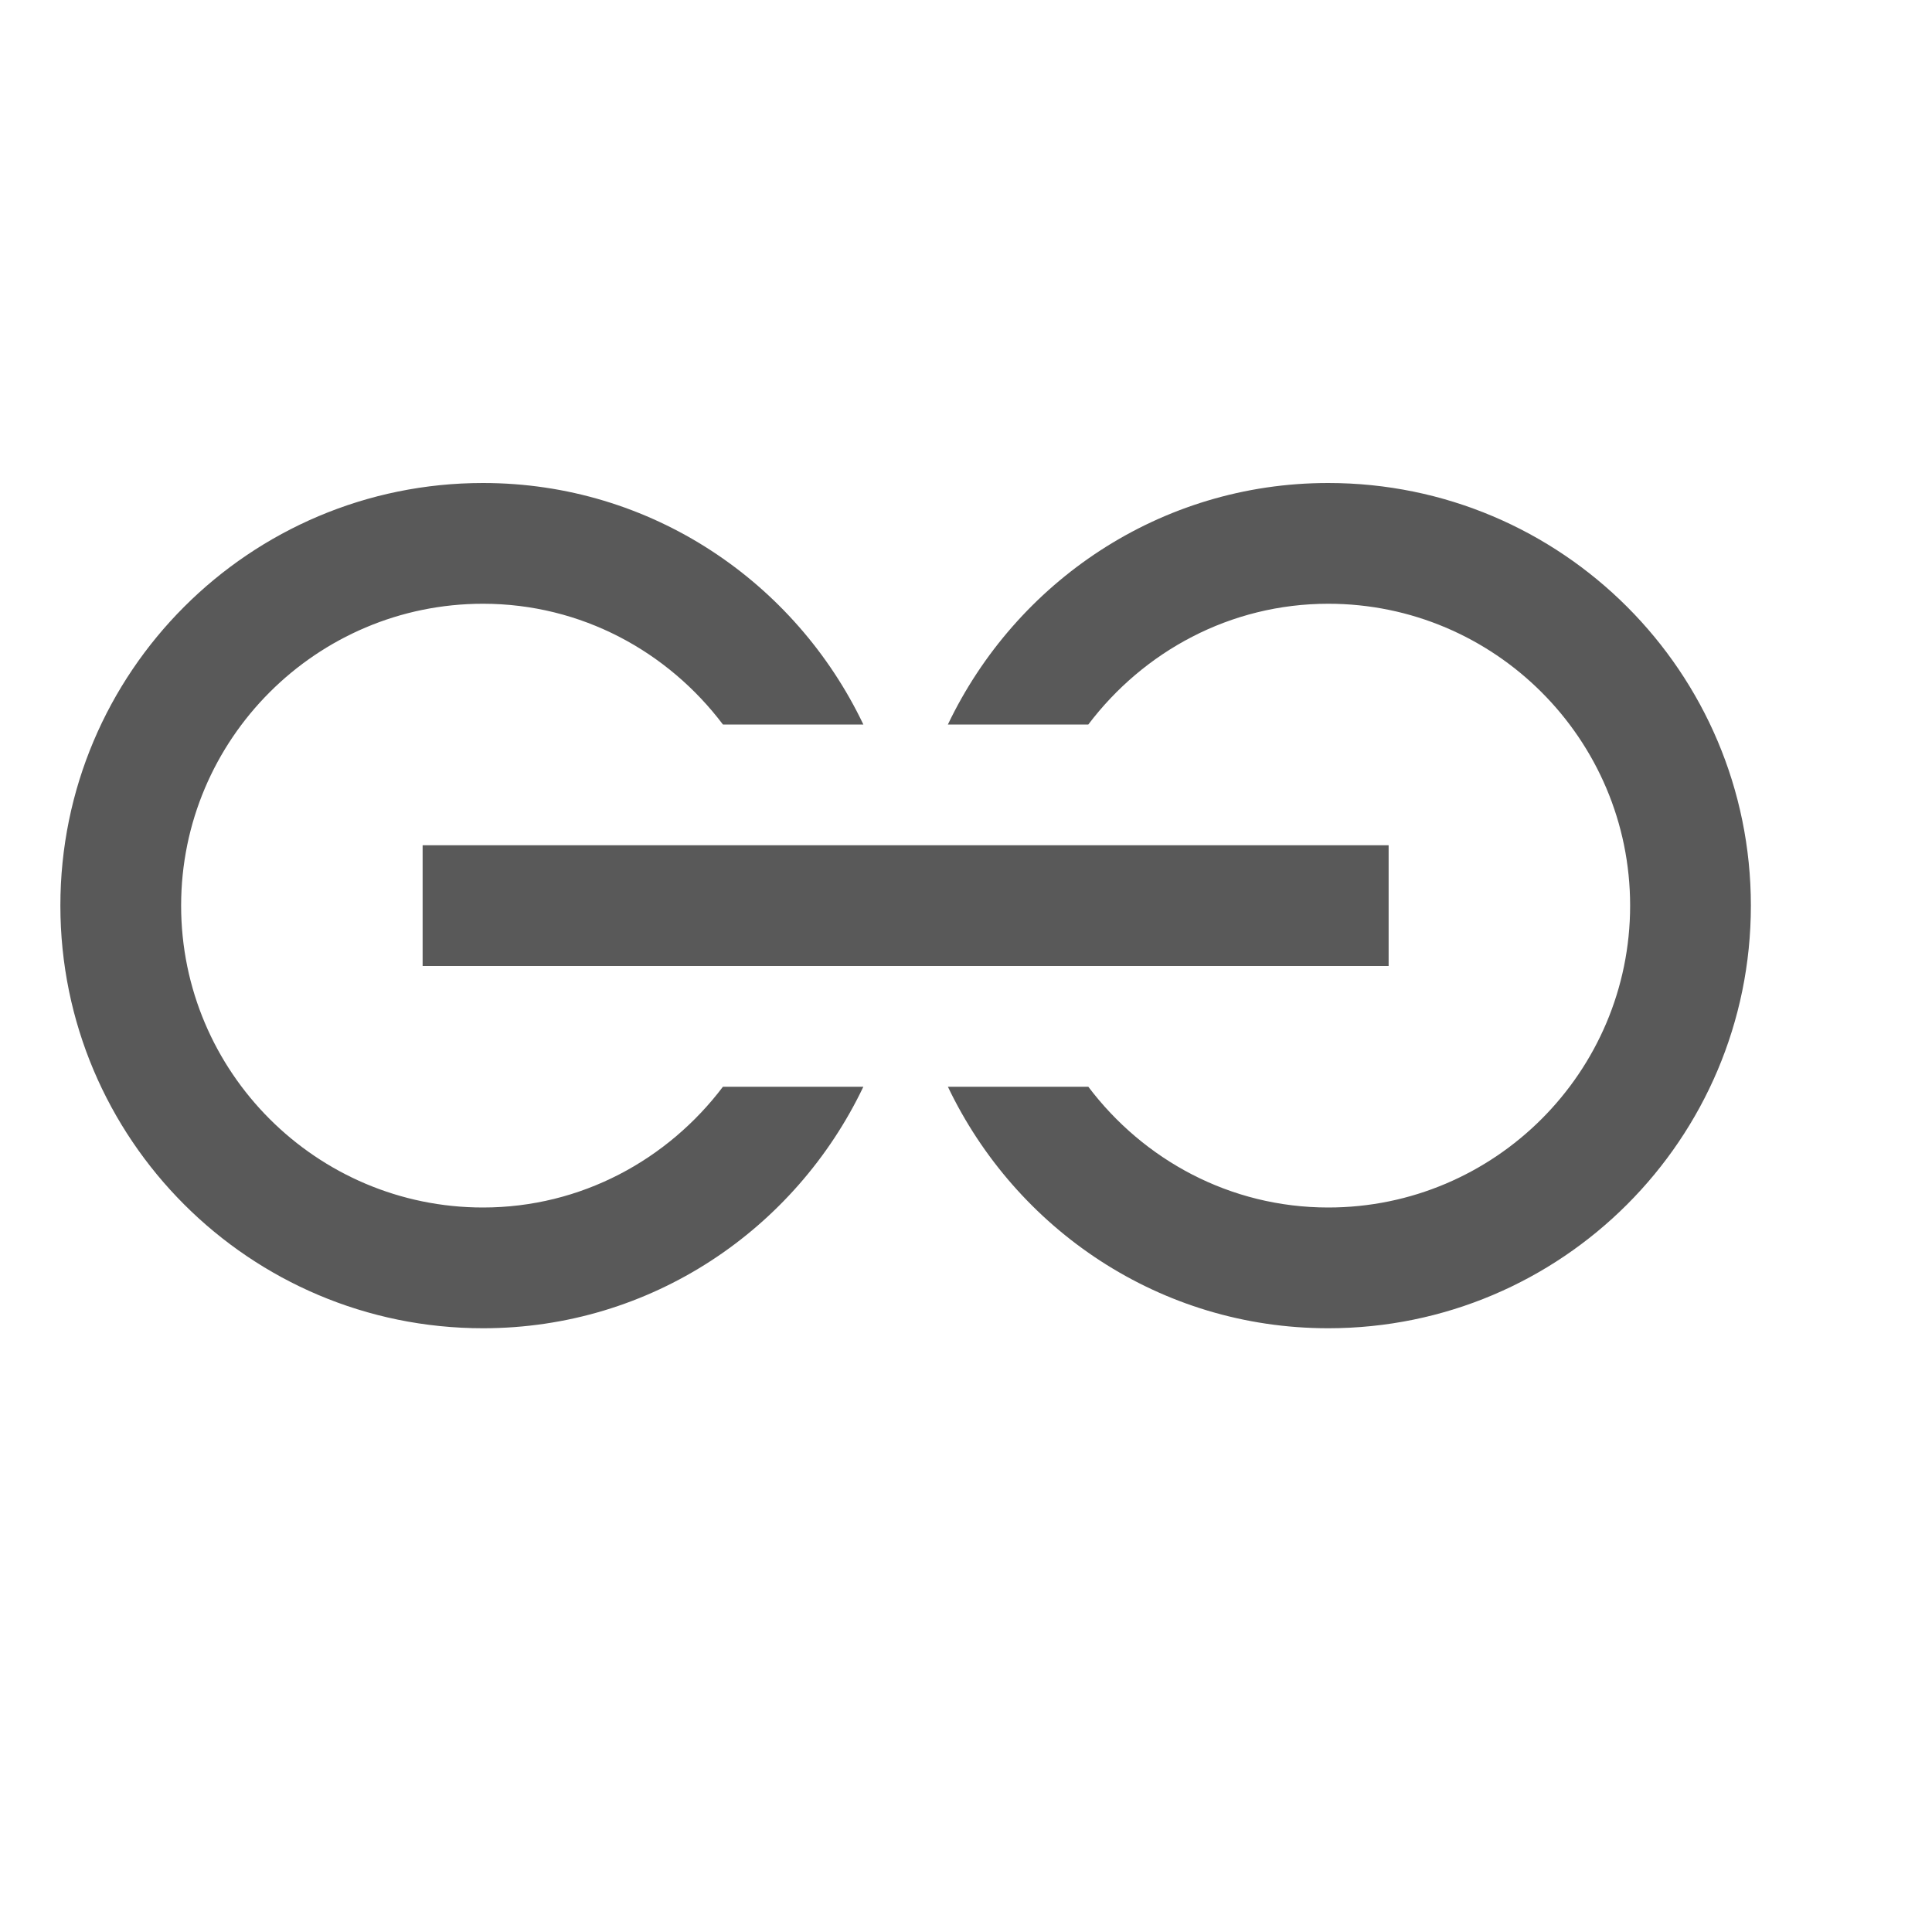 <!-- Generated by IcoMoon.io -->
<svg version="1.1" xmlns="http://www.w3.org/2000/svg" width="16" height="16" viewBox="0 0 16 16">
<title>link-horizontal</title>
<path fill="#595959" d="M4 10c-1.378 0-2.5-1.121-2.5-2.5s1.122-2.5 2.5-2.5c0.814 0 1.531 0.396 1.987 1h1.163c-0.563-1.179-1.756-2-3.15-2-1.933 0-3.5 1.567-3.5 3.5s1.567 3.5 3.5 3.5c1.394 0 2.587-0.821 3.15-2h-1.163c-0.457 0.604-1.174 1-1.987 1z"></path>
<path fill="#595959" d="M7.85 6h1.163c0.457-0.604 1.174-1 1.987-1 1.378 0 2.5 1.121 2.5 2.5s-1.122 2.5-2.5 2.5c-0.814 0-1.531-0.396-1.987-1h-1.163c0.563 1.179 1.756 2 3.15 2 1.933 0 3.5-1.567 3.5-3.5s-1.567-3.5-3.5-3.5c-1.394 0-2.587 0.821-3.15 2z"></path>
<path fill="#595959" d="M3.5 8v-1h8v1h-8z"></path>
</svg>
